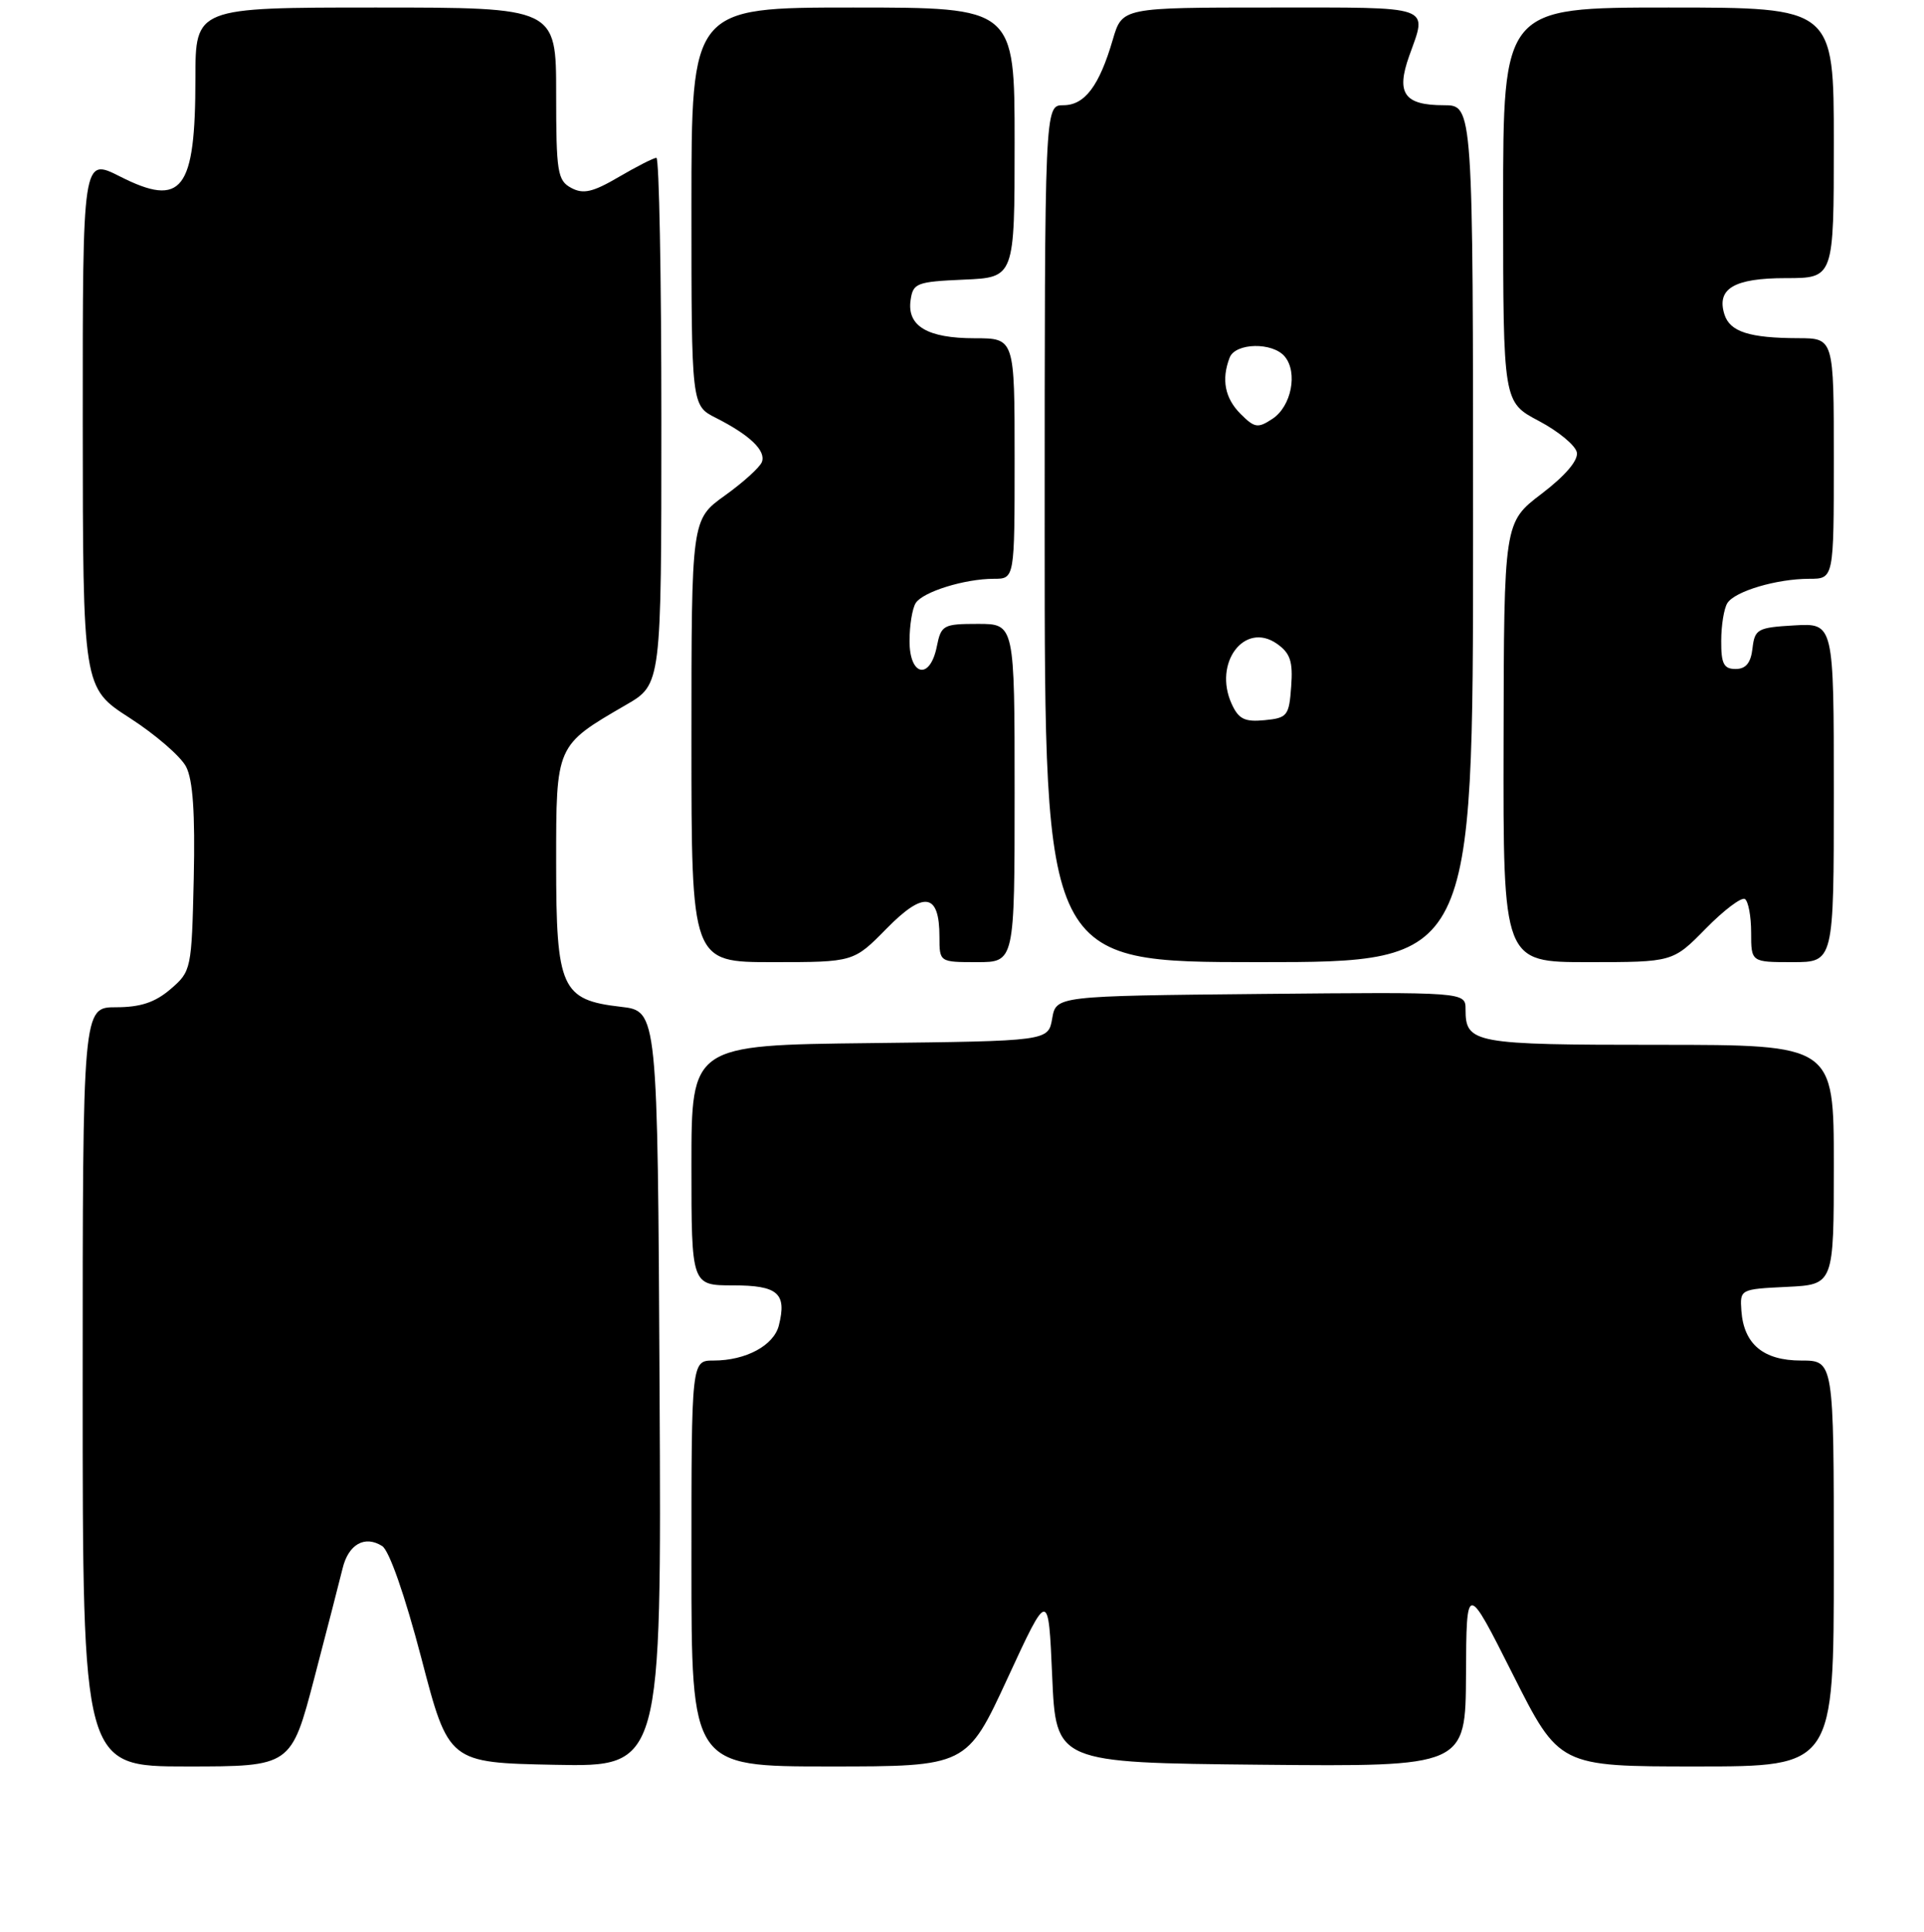 <?xml version="1.0" encoding="UTF-8" standalone="no"?>
<!DOCTYPE svg PUBLIC "-//W3C//DTD SVG 1.1//EN" "http://www.w3.org/Graphics/SVG/1.1/DTD/svg11.dtd" >
<svg xmlns="http://www.w3.org/2000/svg" xmlns:xlink="http://www.w3.org/1999/xlink" version="1.1" viewBox="0 0 256 257">
 <g >
 <path fill="currentColor"
d=" M 41.82 223.25 C 43.51 216.79 45.20 210.23 45.58 208.67 C 46.35 205.45 48.53 204.21 50.85 205.68 C 51.79 206.27 53.87 212.23 56.06 220.58 C 59.69 234.50 59.69 234.50 73.85 234.78 C 88.02 235.06 88.02 235.06 87.76 184.78 C 87.50 134.50 87.50 134.50 82.61 133.94 C 74.69 133.03 74.00 131.50 74.00 114.84 C 74.00 99.06 73.93 99.21 83.30 93.77 C 88.00 91.05 88.00 91.05 88.00 56.02 C 88.00 36.76 87.70 21.00 87.34 21.00 C 86.97 21.00 84.73 22.14 82.34 23.54 C 78.88 25.57 77.61 25.86 76.01 25.00 C 74.18 24.02 74.00 22.92 74.00 12.46 C 74.00 1.00 74.00 1.00 50.00 1.00 C 26.00 1.00 26.00 1.00 26.00 10.43 C 26.00 25.37 24.23 27.67 15.95 23.47 C 11.00 20.97 11.00 20.97 11.01 56.23 C 11.03 91.50 11.03 91.50 17.24 95.50 C 20.66 97.70 24.04 100.62 24.76 102.00 C 25.67 103.75 25.97 108.19 25.78 116.84 C 25.50 128.97 25.45 129.22 22.69 131.59 C 20.64 133.35 18.70 134.00 15.44 134.00 C 11.00 134.00 11.00 134.00 11.00 184.50 C 11.00 235.00 11.00 235.00 24.87 235.00 C 38.74 235.00 38.74 235.00 41.82 223.25 Z  M 134.07 223.25 C 139.50 211.50 139.50 211.50 140.00 223.00 C 140.50 234.50 140.50 234.50 167.75 234.77 C 195.00 235.03 195.00 235.03 195.06 222.77 C 195.12 210.50 195.12 210.50 201.29 222.75 C 207.46 235.00 207.46 235.00 225.73 235.00 C 244.00 235.00 244.00 235.00 244.00 208.00 C 244.00 181.00 244.00 181.00 239.65 181.00 C 234.63 181.00 232.02 178.83 231.70 174.37 C 231.50 171.52 231.55 171.50 237.75 171.20 C 244.00 170.90 244.00 170.90 244.00 154.95 C 244.00 139.00 244.00 139.00 220.70 139.00 C 196.03 139.00 195.00 138.81 195.00 134.28 C 195.00 131.97 195.00 131.97 167.76 132.23 C 140.52 132.50 140.52 132.50 140.00 135.50 C 139.48 138.50 139.48 138.50 115.74 138.77 C 92.00 139.04 92.00 139.04 92.00 155.02 C 92.00 171.00 92.00 171.00 97.53 171.00 C 103.51 171.00 104.71 172.05 103.63 176.33 C 102.96 179.00 99.24 181.00 94.95 181.00 C 92.00 181.00 92.00 181.00 92.00 208.00 C 92.00 235.00 92.00 235.00 110.32 235.00 C 128.64 235.00 128.64 235.00 134.07 223.25 Z  M 117.97 123.53 C 122.94 118.47 125.00 118.79 125.00 124.62 C 125.00 128.00 125.00 128.00 130.00 128.00 C 135.00 128.00 135.00 128.00 135.00 105.50 C 135.00 83.00 135.00 83.00 130.12 83.00 C 125.51 83.00 125.22 83.16 124.65 86.00 C 123.75 90.52 121.00 89.96 121.02 85.25 C 121.02 83.19 121.39 80.93 121.84 80.23 C 122.79 78.73 128.36 77.00 132.24 77.00 C 135.00 77.00 135.00 77.00 135.00 61.00 C 135.00 45.00 135.00 45.00 129.69 45.00 C 123.40 45.00 120.67 43.38 121.16 39.94 C 121.48 37.66 121.95 37.48 128.25 37.20 C 135.00 36.91 135.00 36.91 135.00 18.95 C 135.00 1.00 135.00 1.00 113.50 1.00 C 92.00 1.00 92.00 1.00 92.00 27.47 C 92.00 53.95 92.00 53.95 95.25 55.59 C 99.79 57.89 101.95 59.97 101.37 61.47 C 101.10 62.17 98.89 64.18 96.44 65.93 C 92.00 69.12 92.00 69.12 92.00 98.56 C 92.00 128.00 92.00 128.00 102.79 128.00 C 113.58 128.00 113.58 128.00 117.97 123.53 Z  M 196.00 71.00 C 196.00 14.00 196.00 14.00 192.12 14.00 C 186.84 14.00 185.73 12.43 187.50 7.45 C 189.93 0.64 190.94 1.00 169.16 1.00 C 149.32 1.00 149.32 1.00 148.07 5.25 C 146.26 11.45 144.33 14.00 141.48 14.00 C 139.00 14.00 139.00 14.00 139.00 71.00 C 139.00 128.00 139.00 128.00 167.50 128.00 C 196.00 128.00 196.00 128.00 196.00 71.00 Z  M 226.96 123.54 C 229.36 121.09 231.71 119.32 232.17 119.60 C 232.62 119.89 233.00 121.89 233.00 124.06 C 233.00 128.00 233.00 128.00 238.50 128.00 C 244.00 128.00 244.00 128.00 244.00 105.45 C 244.00 82.90 244.00 82.90 238.75 83.20 C 233.85 83.48 233.48 83.69 233.18 86.25 C 232.96 88.19 232.30 89.00 230.93 89.00 C 229.36 89.00 229.00 88.30 229.02 85.25 C 229.02 83.19 229.39 80.93 229.84 80.23 C 230.84 78.65 236.42 77.00 240.74 77.00 C 244.00 77.00 244.00 77.00 244.00 61.00 C 244.00 45.00 244.00 45.00 239.25 44.99 C 232.77 44.97 230.18 44.14 229.45 41.84 C 228.36 38.40 230.72 37.00 237.62 37.00 C 244.00 37.00 244.00 37.00 244.00 19.00 C 244.00 1.00 244.00 1.00 222.00 1.00 C 200.00 1.00 200.00 1.00 200.00 27.25 C 200.01 53.50 200.01 53.50 204.75 56.00 C 207.36 57.38 209.63 59.26 209.81 60.19 C 210.01 61.25 208.27 63.29 205.12 65.69 C 200.11 69.50 200.11 69.50 200.06 98.75 C 200.00 128.00 200.00 128.00 211.29 128.00 C 222.58 128.00 222.58 128.00 226.96 123.54 Z  M 163.88 93.64 C 161.40 88.20 165.59 82.63 169.90 85.64 C 171.68 86.89 172.05 87.99 171.80 91.34 C 171.52 95.23 171.29 95.52 168.26 95.81 C 165.61 96.07 164.80 95.66 163.88 93.64 Z  M 165.07 55.07 C 162.98 52.98 162.49 50.49 163.61 47.58 C 164.37 45.59 169.34 45.49 170.95 47.44 C 172.71 49.56 171.82 54.06 169.32 55.71 C 167.37 57.00 166.94 56.94 165.07 55.07 Z "/>
</g>
</svg>